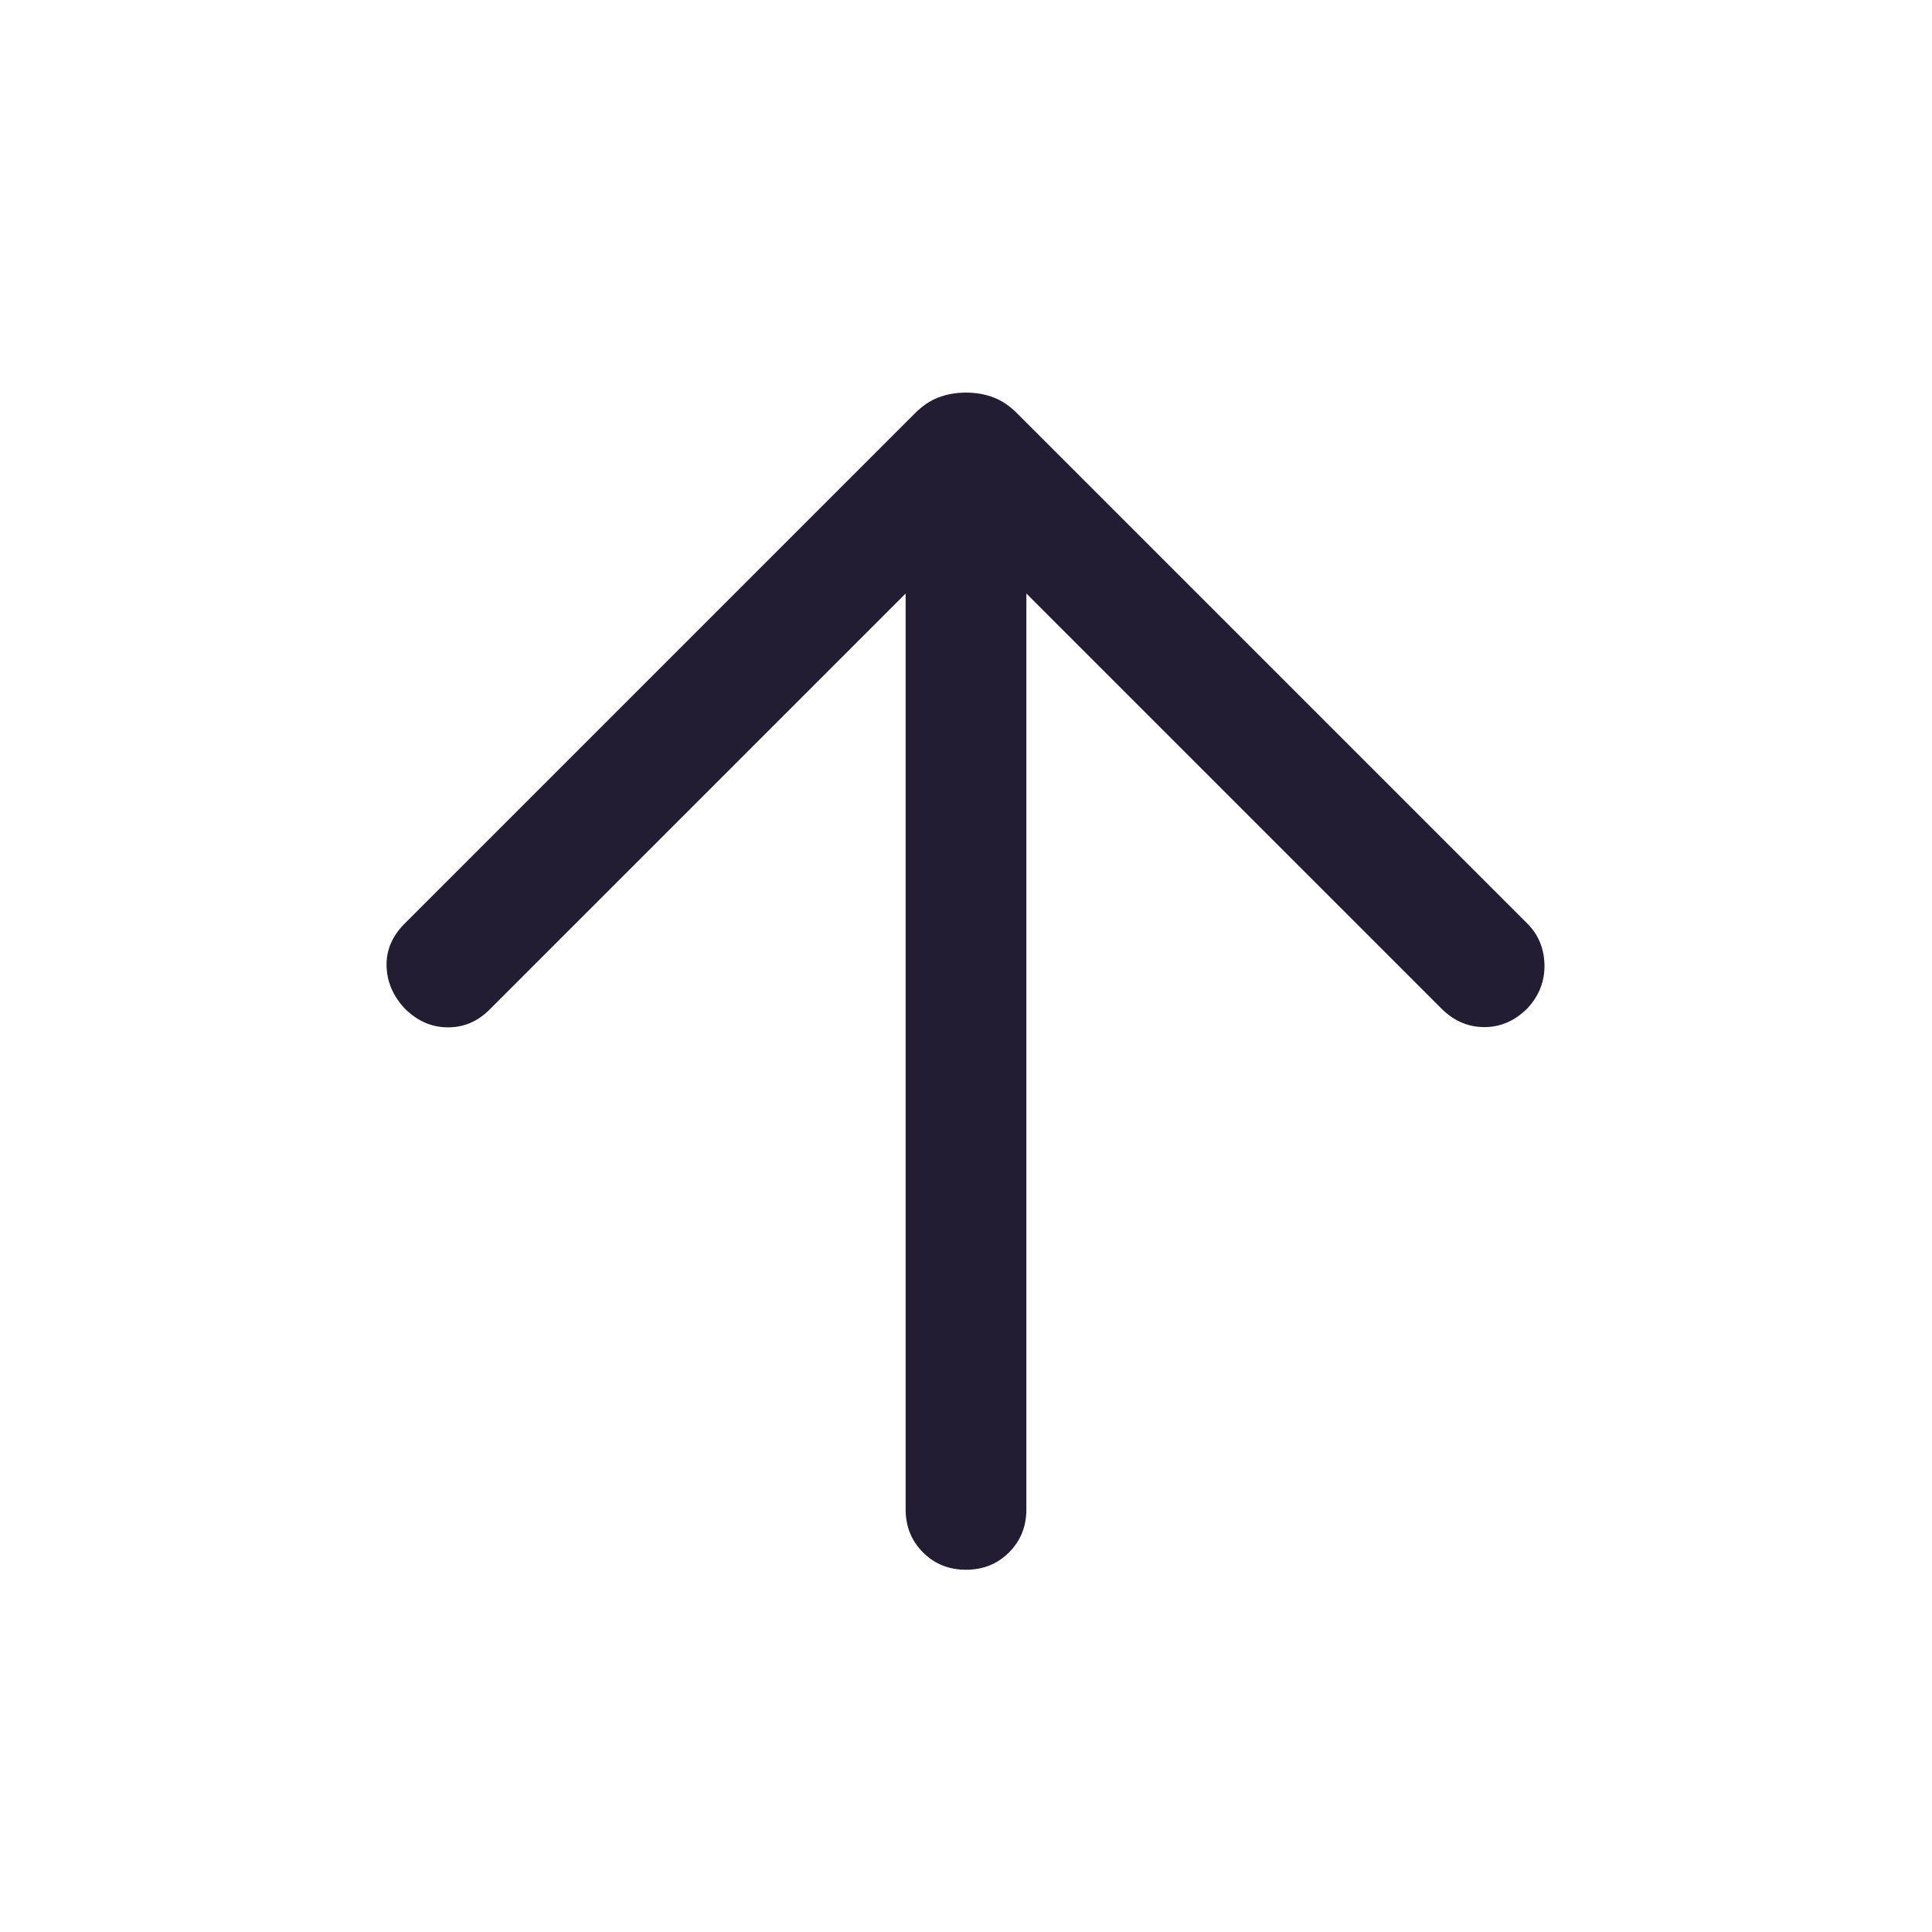 <svg width="24" height="24" viewBox="0 0 24 24" fill="none" xmlns="http://www.w3.org/2000/svg">
<g clip-path="url(#clip0_1287_5492)">
<path d="M11.25 7.373L6.081 12.542C5.932 12.691 5.758 12.764 5.559 12.762C5.359 12.761 5.182 12.682 5.027 12.527C4.882 12.372 4.807 12.196 4.802 12C4.797 11.804 4.872 11.628 5.027 11.473L11.367 5.133C11.461 5.039 11.56 4.973 11.664 4.935C11.767 4.896 11.88 4.877 12 4.877C12.12 4.877 12.233 4.896 12.336 4.935C12.44 4.973 12.539 5.039 12.633 5.133L18.973 11.473C19.111 11.611 19.182 11.783 19.186 11.988C19.189 12.192 19.118 12.372 18.973 12.527C18.818 12.682 18.64 12.759 18.439 12.759C18.237 12.759 18.059 12.682 17.904 12.527L12.75 7.373V18.75C12.75 18.963 12.678 19.141 12.534 19.285C12.391 19.428 12.213 19.5 12 19.5C11.787 19.5 11.609 19.428 11.466 19.285C11.322 19.141 11.25 18.963 11.25 18.75V7.373Z" fill="#231D33"/>
</g>
<defs>
<clipPath id="clip0_1287_5492">
<rect width="24" height="24" fill="white"/>
</clipPath>
</defs>
</svg>
